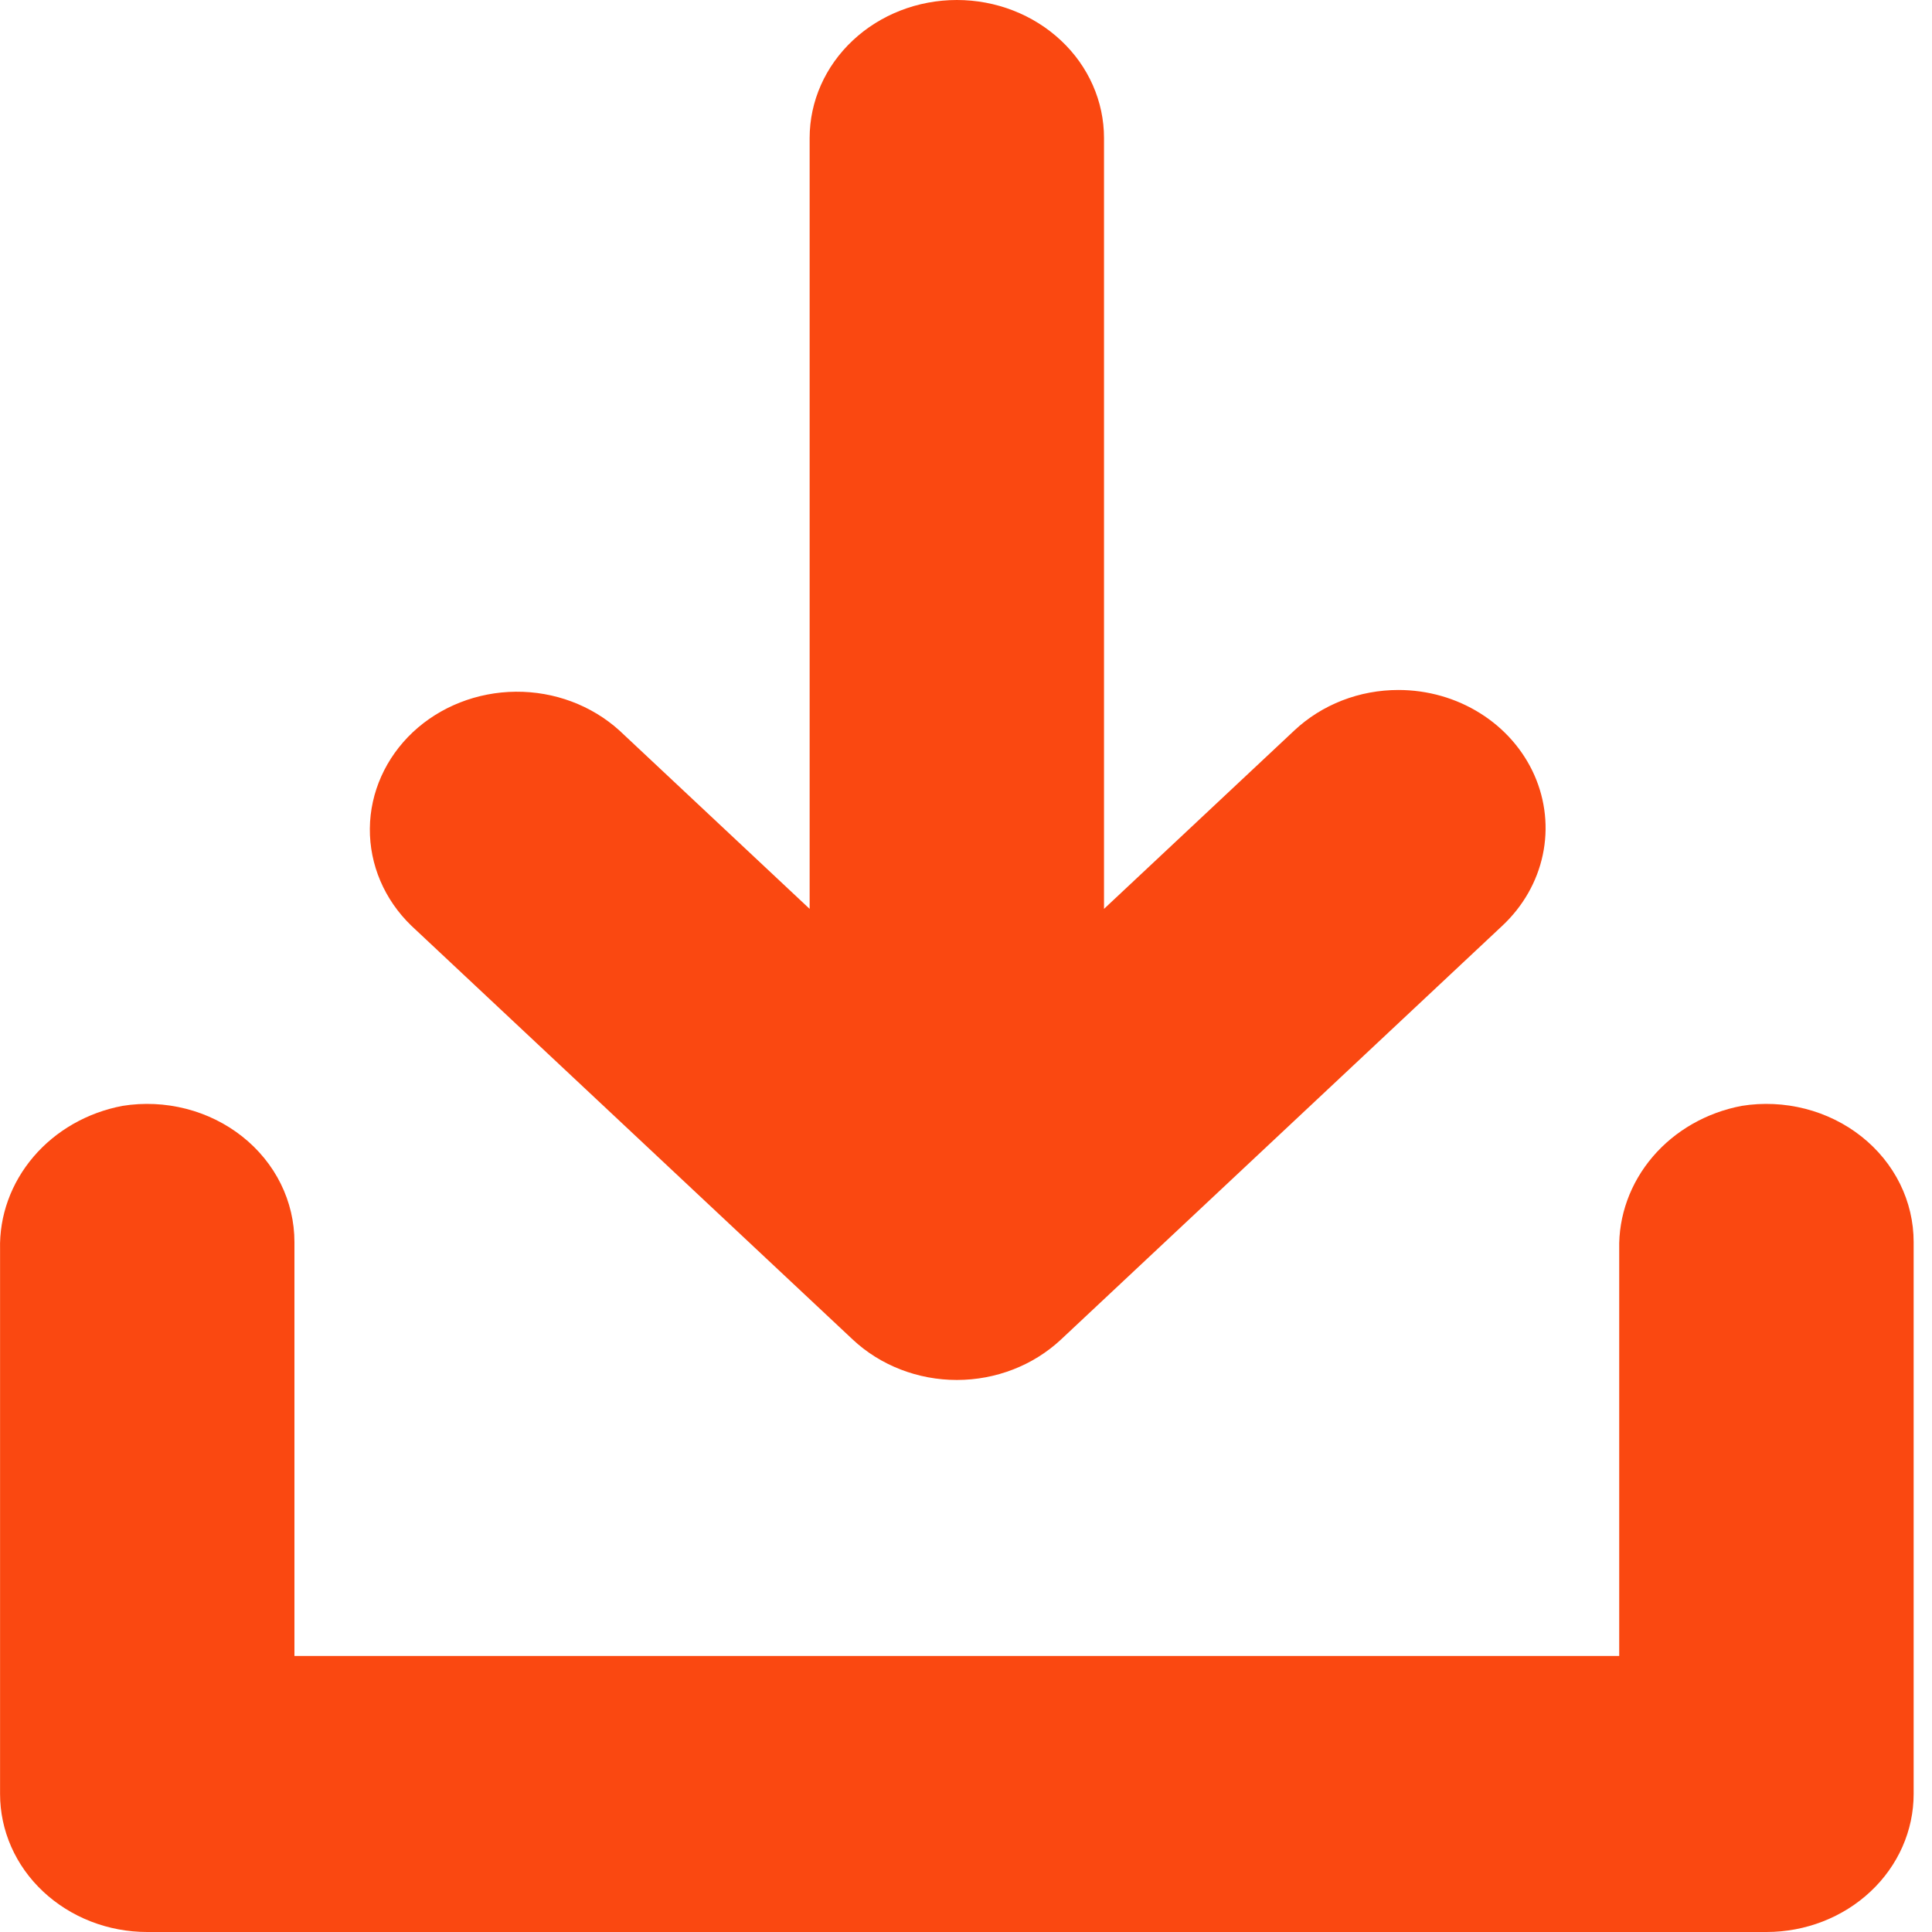 <svg width="30" height="30" viewBox="0 0 30 30" fill="none" xmlns="http://www.w3.org/2000/svg">
<g clip-path="url(#clip0_1701_9311)">
<path d="M27.045 17.172C26.5 17.275 26.01 17.555 25.663 17.962C25.315 18.37 25.131 18.879 25.143 19.4V25.714H4.572V19.286C4.572 18.974 4.5 18.665 4.36 18.382C4.22 18.099 4.015 17.848 3.761 17.647C3.507 17.446 3.209 17.299 2.888 17.217C2.567 17.135 2.23 17.119 1.902 17.172C1.357 17.275 0.867 17.555 0.52 17.962C0.172 18.37 -0.012 18.879 0.001 19.4V27.857C0.001 28.425 0.241 28.971 0.67 29.372C1.099 29.774 1.68 30 2.286 30H27.429C28.035 30 28.617 29.774 29.045 29.372C29.474 28.971 29.715 28.425 29.715 27.857V19.286C29.715 18.974 29.643 18.665 29.503 18.382C29.363 18.099 29.158 17.848 28.904 17.647C28.65 17.446 28.352 17.299 28.031 17.217C27.71 17.135 27.373 17.119 27.045 17.172Z" fill="#FA4811"/>
<path d="M21.715 10.714C21.415 10.714 21.117 10.769 20.84 10.877C20.563 10.985 20.311 11.143 20.099 11.342L17.143 14.113V2.143C17.143 1.575 16.903 1.029 16.474 0.628C16.045 0.226 15.464 0 14.858 0C14.252 0 13.67 0.226 13.242 0.628C12.813 1.029 12.572 1.575 12.572 2.143V14.113L9.617 11.342C9.185 10.952 8.608 10.736 8.009 10.741C7.41 10.746 6.836 10.971 6.412 11.368C5.989 11.766 5.748 12.303 5.743 12.865C5.738 13.427 5.968 13.968 6.385 14.372L13.242 20.801C13.67 21.202 14.252 21.428 14.858 21.428C15.464 21.428 16.045 21.202 16.474 20.801L23.331 14.372C23.65 14.072 23.868 13.691 23.956 13.275C24.044 12.86 23.999 12.429 23.826 12.037C23.653 11.646 23.36 11.311 22.985 11.076C22.609 10.84 22.167 10.714 21.715 10.714Z" fill="#FA4811"/>
</g>
<defs>
<clipPath id="clip0_1701_9311">
<rect width="30" height="30" fill="white"/>
</clipPath>
</defs>
</svg>
